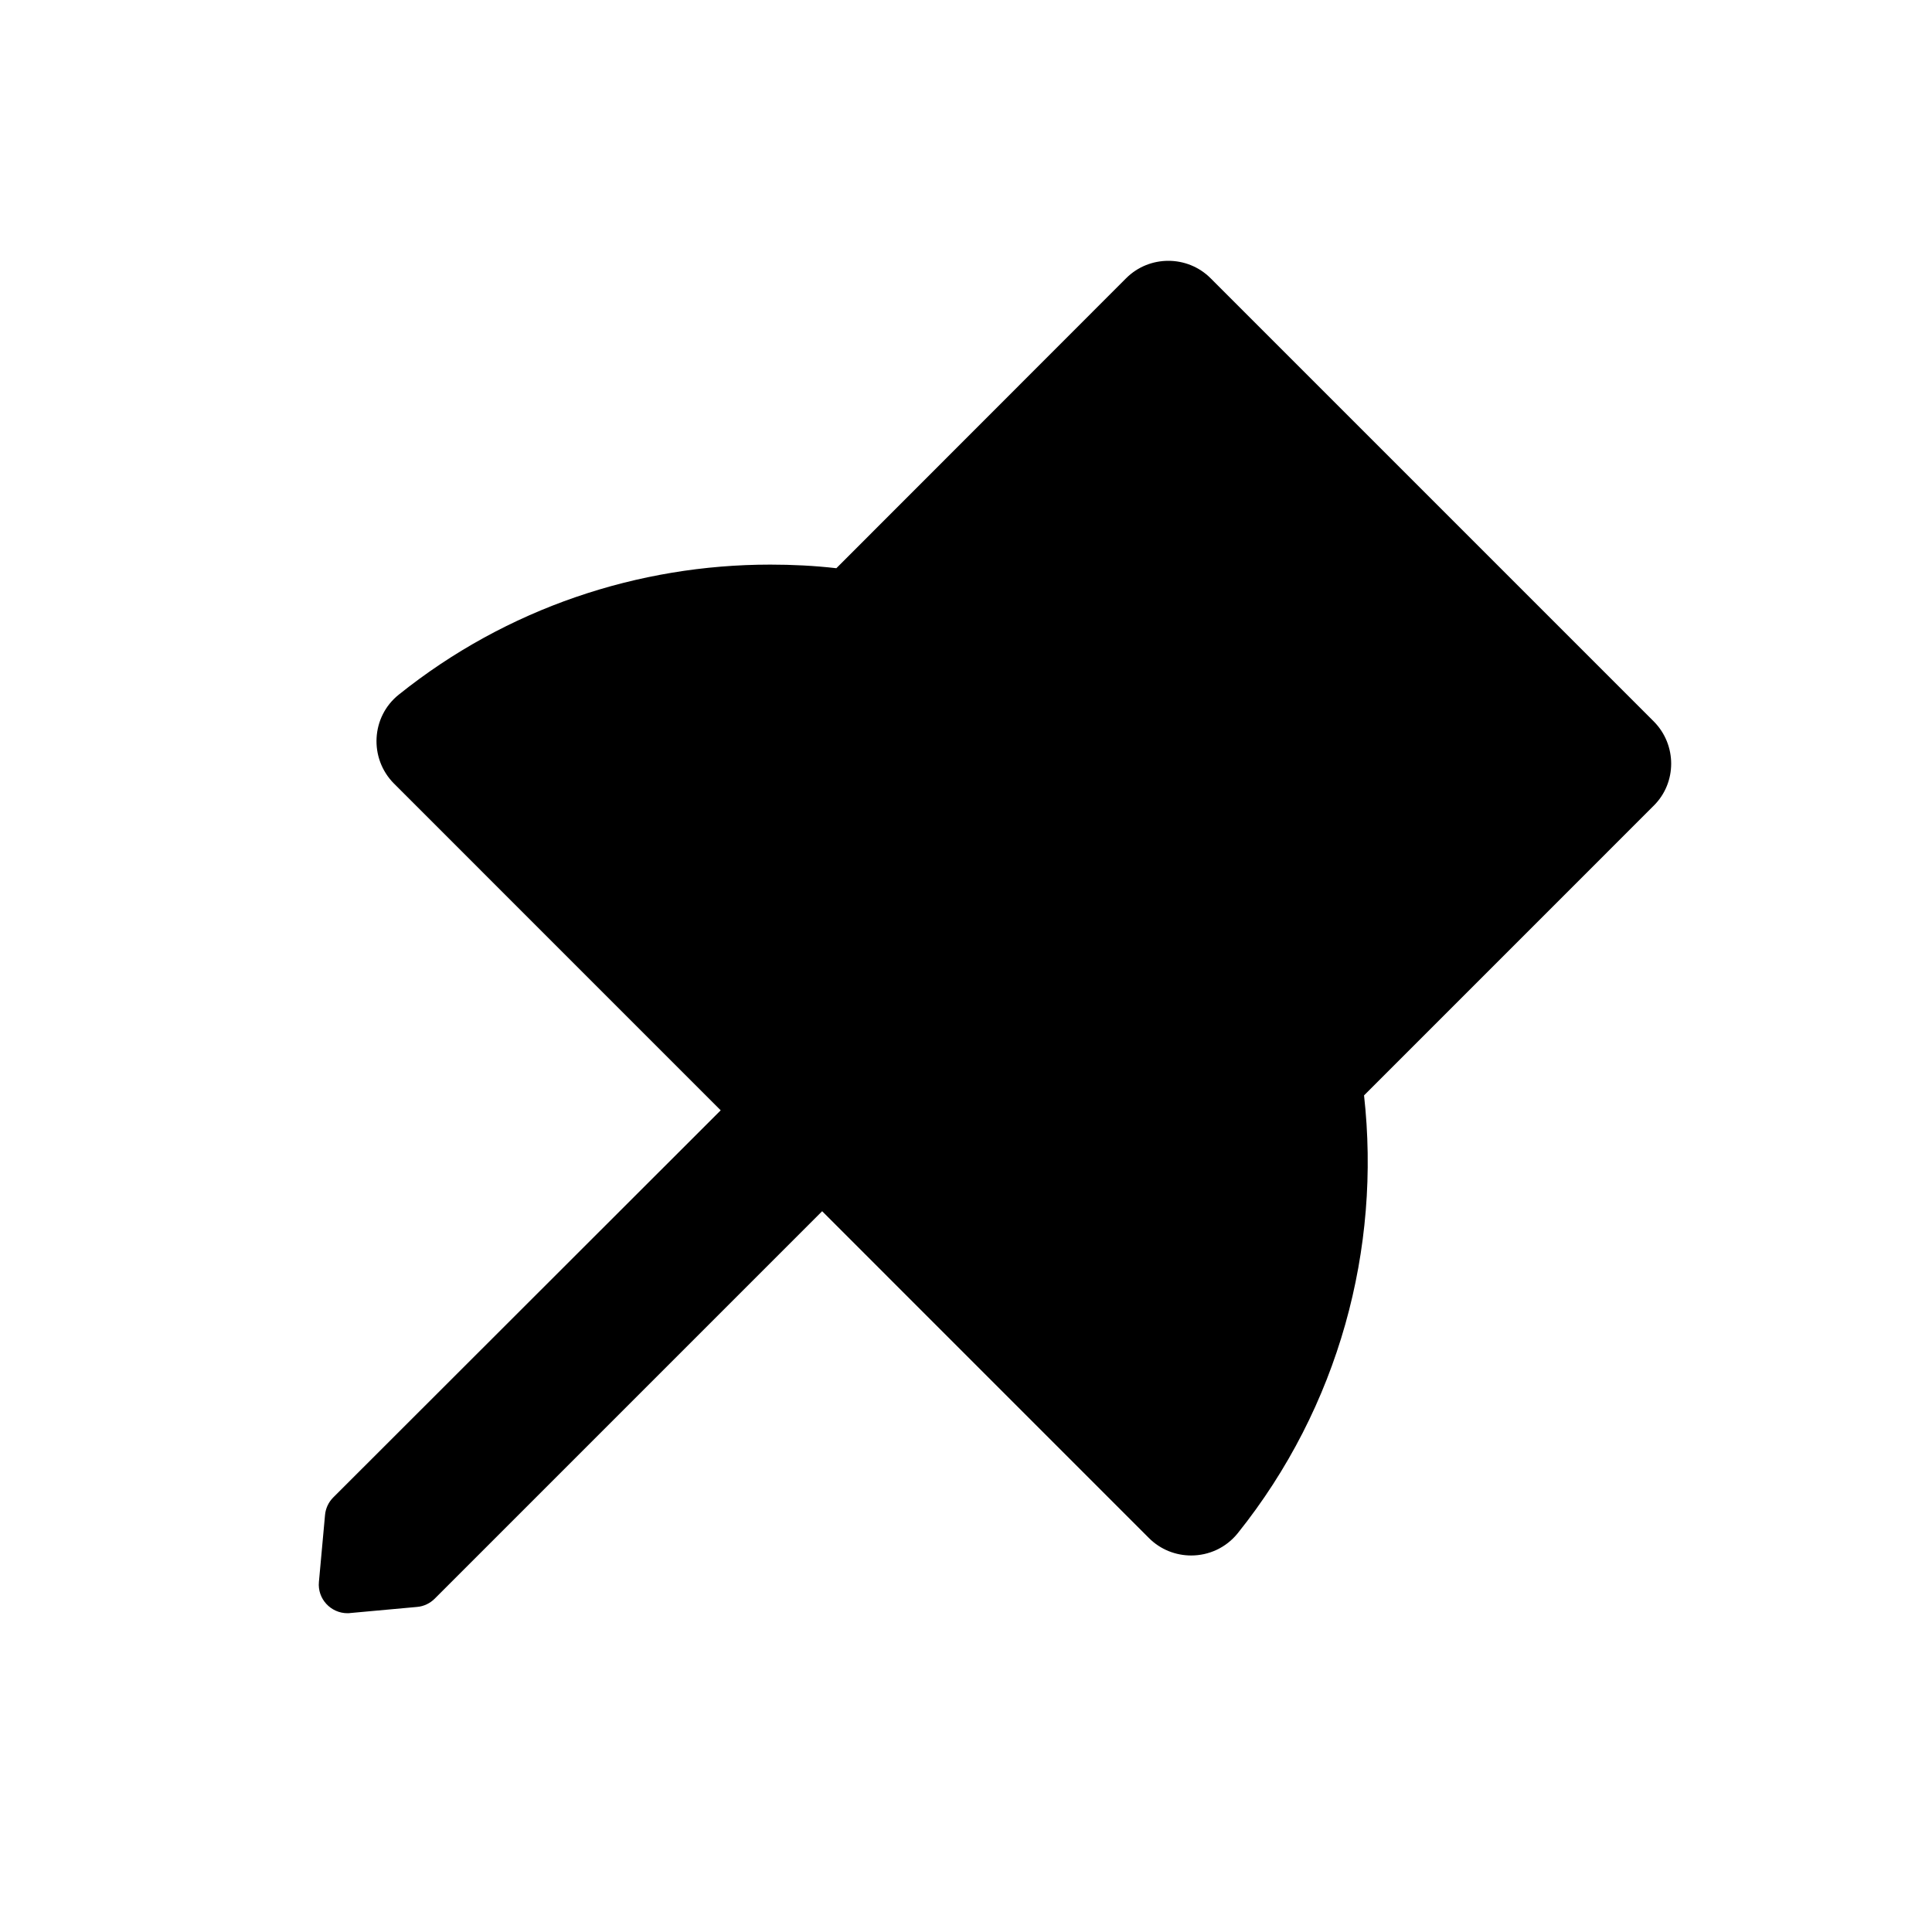 <svg width="200" height="200" viewBox="0 0 200 200" fill="currentColor" xmlns="http://www.w3.org/2000/svg">
<path d="M171.199 74.684L125.323 28.806C124.113 27.596 122.53 27 120.948 27C119.365 27 117.783 27.596 116.573 28.806L86.579 58.821C84.307 58.56 82.017 58.448 79.727 58.448C66.098 58.448 52.47 62.936 41.28 71.91C38.413 74.2 38.19 78.501 40.778 81.108L74.607 114.94L34.503 155.009C34.012 155.497 33.708 156.144 33.647 156.834L33.014 163.76C32.846 165.51 34.242 167 35.974 167C36.067 167 36.16 167 36.253 166.981L43.179 166.348C43.868 166.292 44.52 165.976 45.004 165.492L85.108 125.385L118.937 159.217C120.147 160.427 121.73 161.023 123.312 161.023C125.118 161.023 126.906 160.241 128.135 158.714C138.617 145.625 142.973 129.24 141.205 113.394L171.199 83.398C173.6 81.015 173.6 77.105 171.199 74.684Z" fill="currentColor"/>
</svg>
